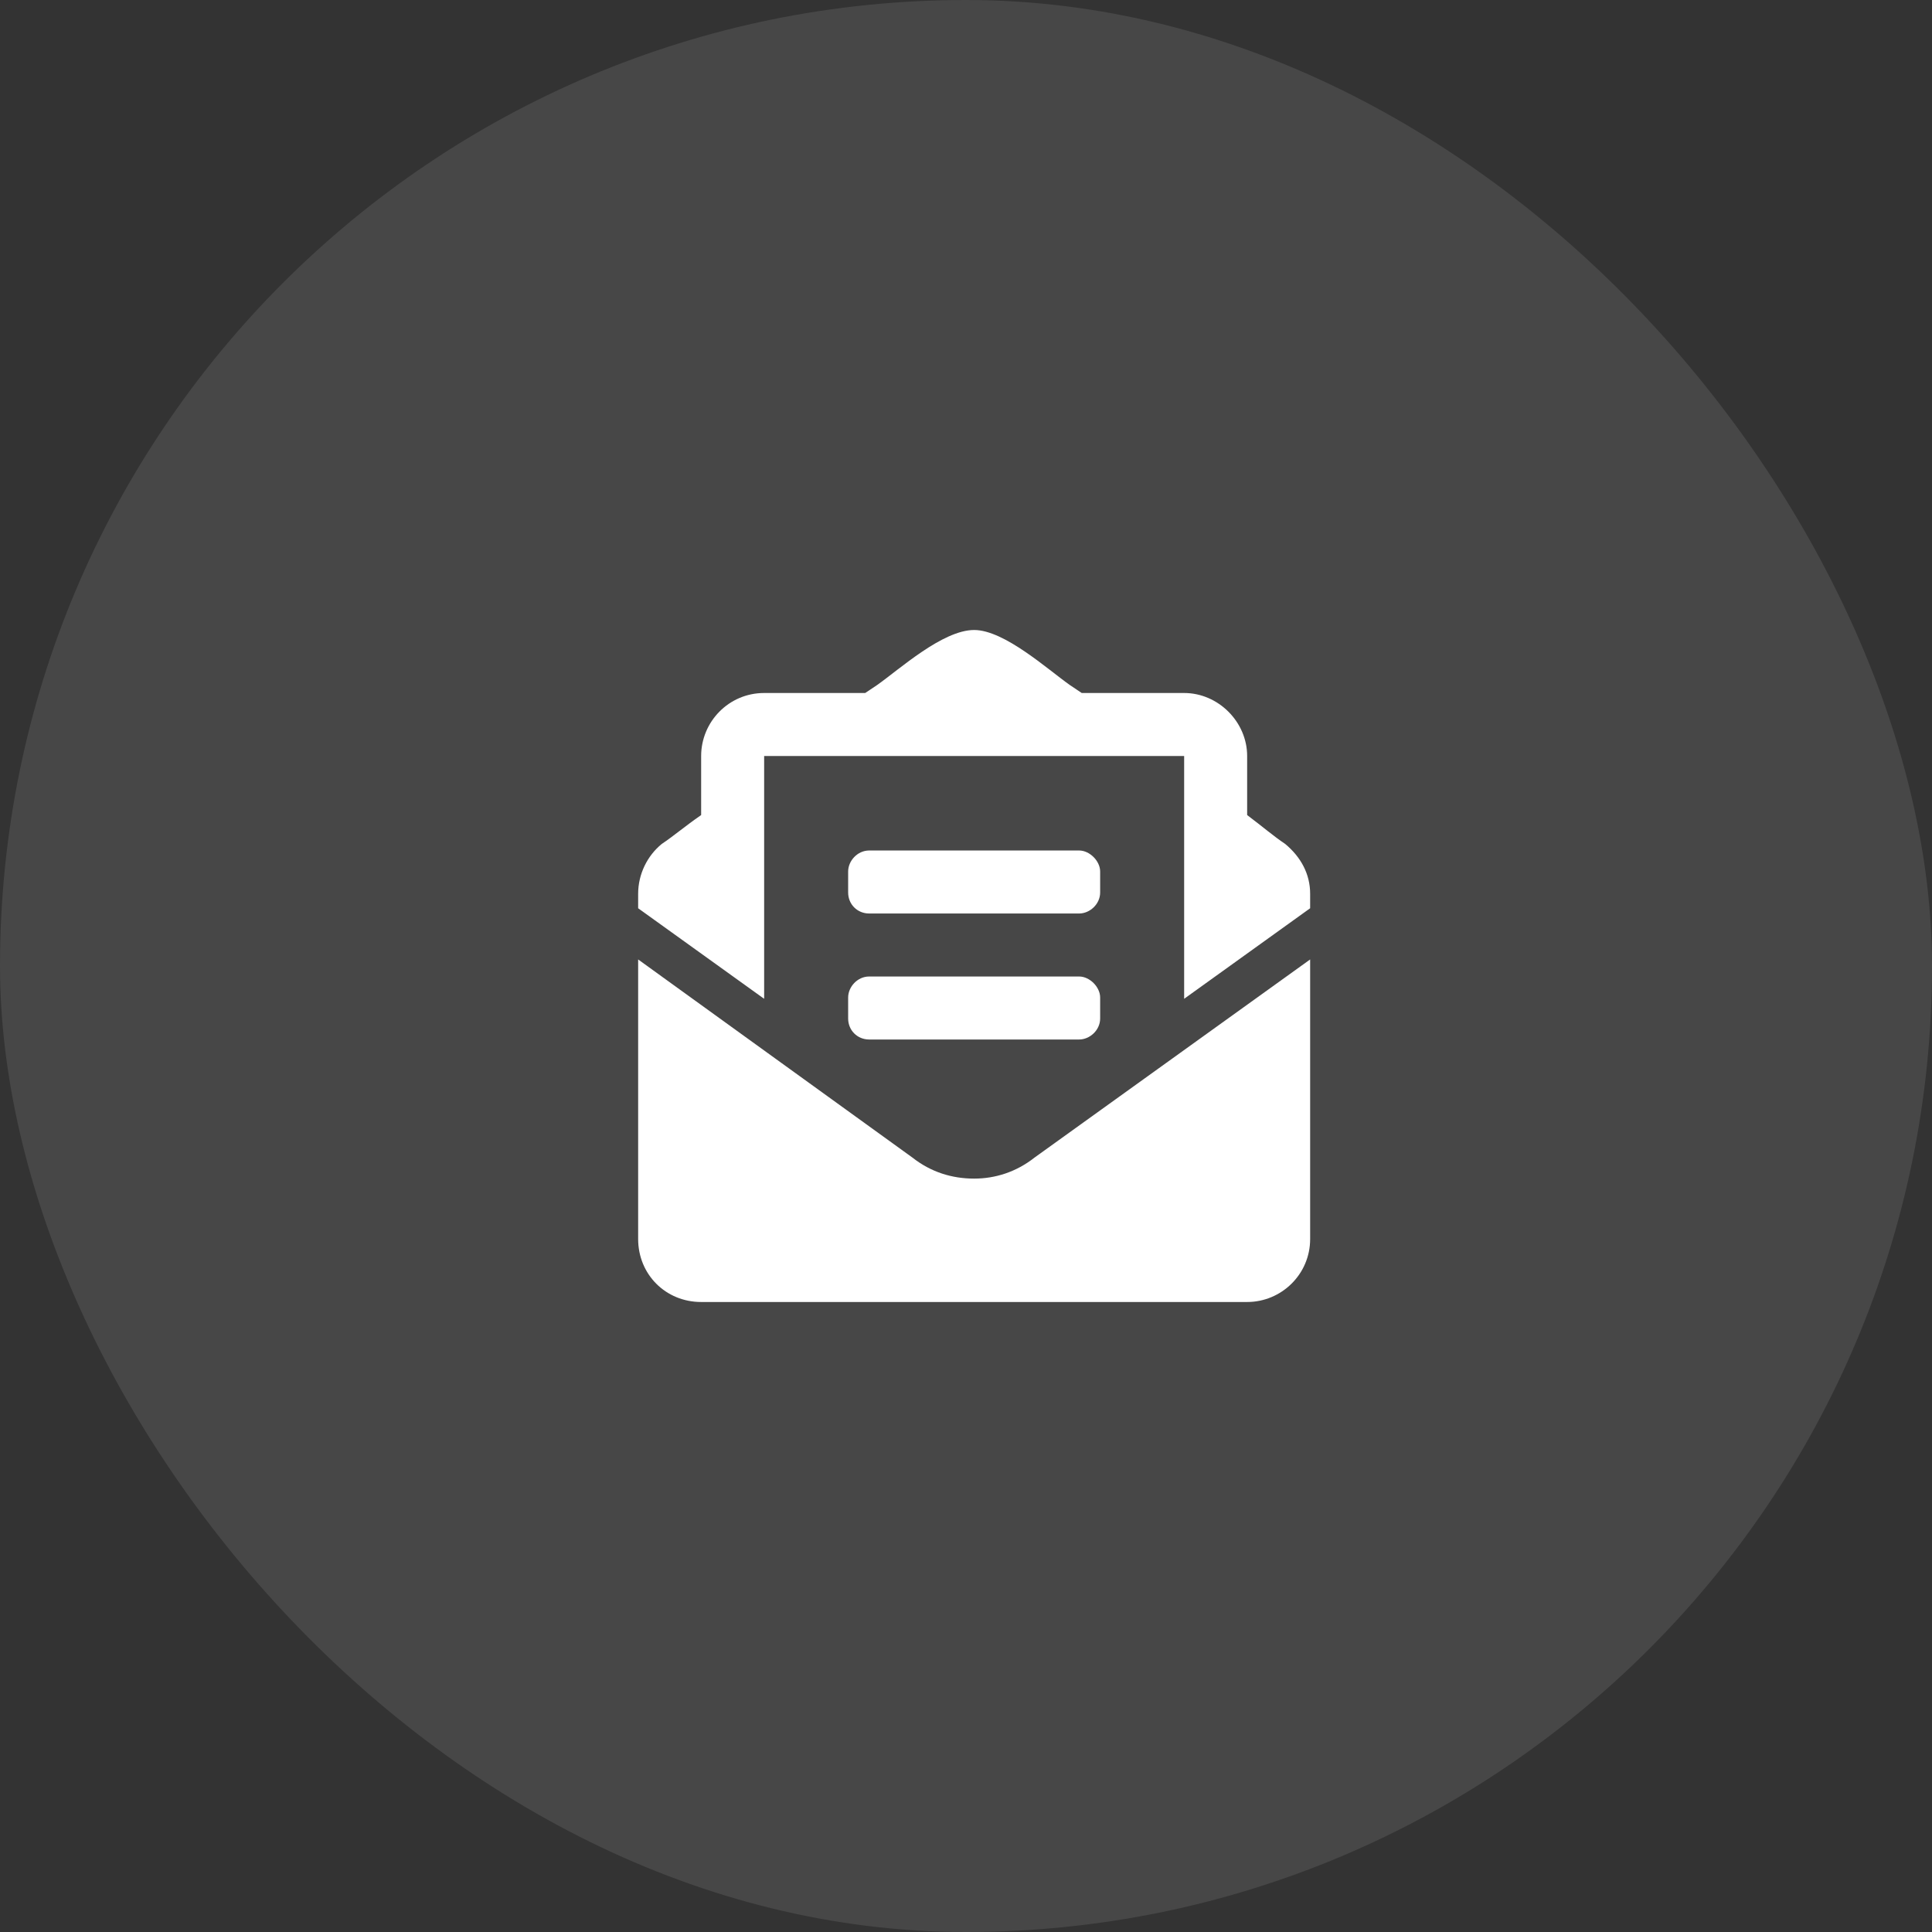 <svg width="46" height="46" viewBox="0 0 46 46" fill="none" xmlns="http://www.w3.org/2000/svg">
<rect x="0" y="0" width="46" height="46" fill="#333333" stroke="none"/>
<rect width="46" height="46" rx="23" fill="white" fill-opacity="0.1"/>
<path d="M20.694 21.75C20.413 21.75 20.194 21.531 20.194 21.25V20.75C20.194 20.5 20.413 20.25 20.694 20.25H25.694C25.944 20.25 26.194 20.5 26.194 20.75V21.25C26.194 21.531 25.944 21.75 25.694 21.75H20.694ZM20.194 24.25V23.75C20.194 23.5 20.413 23.25 20.694 23.25H25.694C25.944 23.25 26.194 23.5 26.194 23.75V24.25C26.194 24.531 25.944 24.75 25.694 24.75H20.694C20.413 24.75 20.194 24.531 20.194 24.25ZM23.194 28.062C23.694 28.062 24.194 27.906 24.631 27.562L31.194 22.844V29.5C31.194 30.344 30.506 31 29.694 31H16.694C15.85 31 15.194 30.344 15.194 29.5V22.844L21.725 27.562C22.163 27.906 22.663 28.062 23.194 28.062ZM30.6 20.094C30.975 20.406 31.194 20.812 31.194 21.281V21.625L28.194 23.781V18H18.194V23.781L15.194 21.625V21.281C15.194 20.812 15.412 20.375 15.756 20.094C16.038 19.906 16.288 19.688 16.694 19.406V18C16.694 17.188 17.35 16.5 18.194 16.5H20.6C20.694 16.438 20.788 16.375 20.881 16.312C21.413 15.938 22.444 15 23.194 15C23.913 15 24.944 15.938 25.475 16.312C25.569 16.375 25.663 16.438 25.756 16.5H28.194C29.006 16.5 29.694 17.188 29.694 18V19.406C30.069 19.688 30.319 19.906 30.6 20.094Z" fill="white"/>
</svg>
